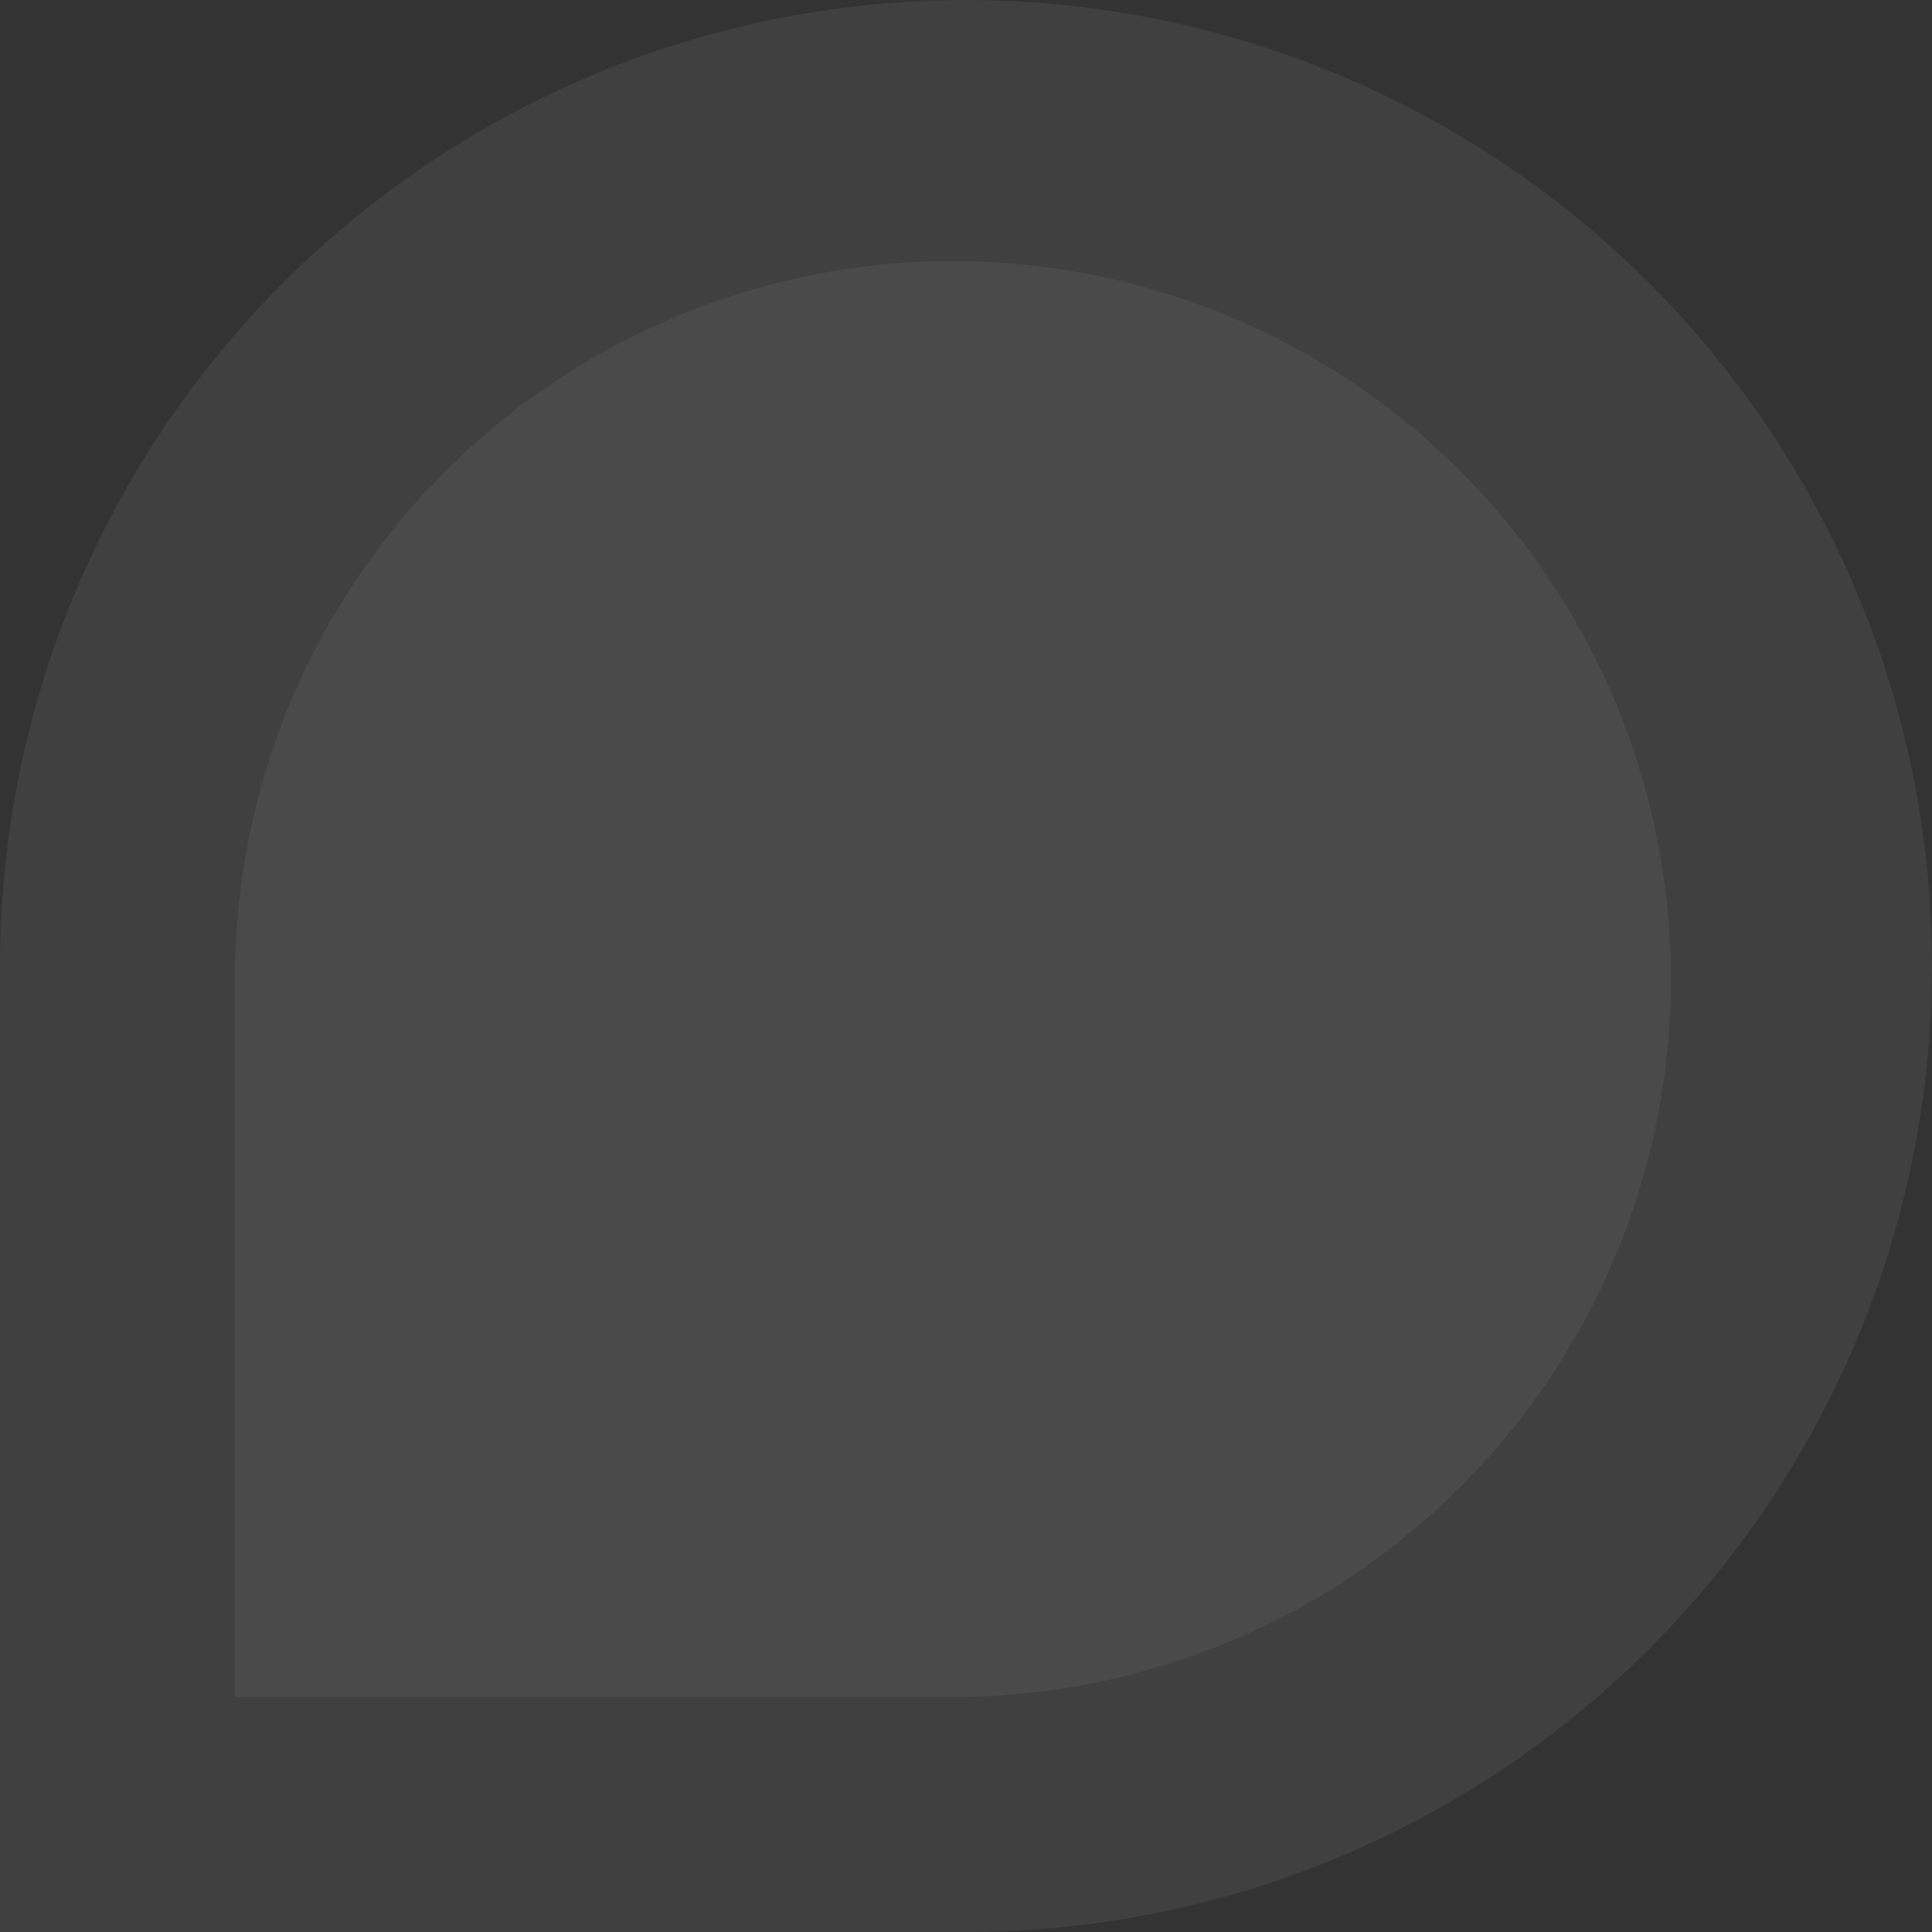 <svg xmlns="http://www.w3.org/2000/svg" width="74" height="74" viewBox="0 0 74 74">
  <rect x="0" y="0" width="74" height="74" fill="#333333" stroke="none"/>
  <g id="Groupe_76" data-name="Groupe 76" transform="translate(-68 -703)" opacity="0.412">
    <path id="Rectangle_23" data-name="Rectangle 23" d="M37,0H74a0,0,0,0,1,0,0V37A37,37,0,0,1,37,74h0A37,37,0,0,1,0,37v0A37,37,0,0,1,37,0Z" transform="translate(142 777) rotate(180)" fill="#FFFFFF" opacity="0.15"/>
    <path id="Rectangle_24" data-name="Rectangle 24" d="M27.5,0H55a0,0,0,0,1,0,0V27.5A27.5,27.5,0,0,1,27.5,55h0A27.5,27.5,0,0,1,0,27.5v0A27.5,27.5,0,0,1,27.5,0Z" transform="translate(132 768) rotate(180)" fill="#FFFFFF" opacity="0.15"/>
  </g>
</svg>
